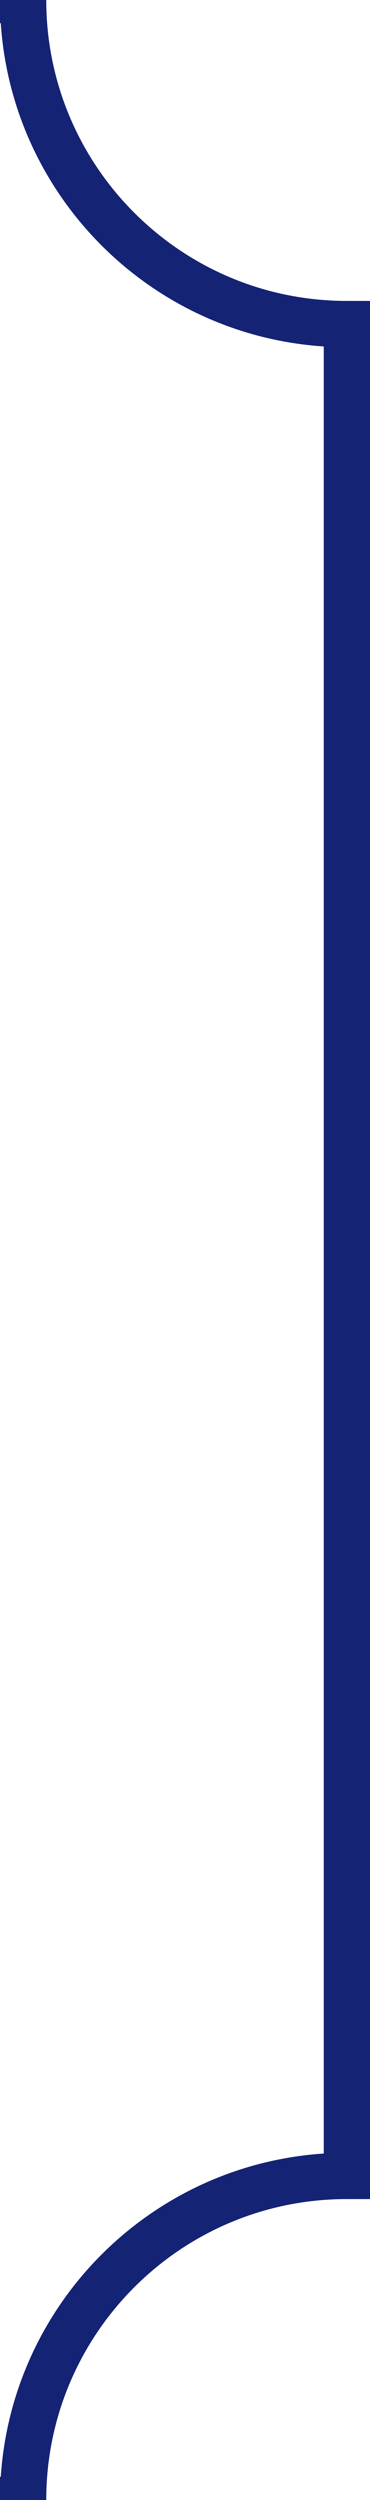 <?xml version="1.0" encoding="utf-8"?>
<!-- Generator: Adobe Illustrator 16.0.0, SVG Export Plug-In . SVG Version: 6.00 Build 0)  -->
<!DOCTYPE svg PUBLIC "-//W3C//DTD SVG 1.1//EN" "http://www.w3.org/Graphics/SVG/1.1/DTD/svg11.dtd">
<svg version="1.1" id="Vrstva_1" xmlns="http://www.w3.org/2000/svg" xmlns:xlink="http://www.w3.org/1999/xlink" x="0px" y="0px"
	 width="8px" height="54px" viewBox="0 0 8 54" enable-background="new 0 0 8 54" xml:space="preserve">
<g>
	<g>
		<path fill="none" stroke="#142374" stroke-miterlimit="10" d="M7.5,47V7c-3.866,0-7-3.134-7-7h-190v54h190
			C0.5,50.135,3.634,47,7.5,47z"/>
	</g>
</g>
</svg>
